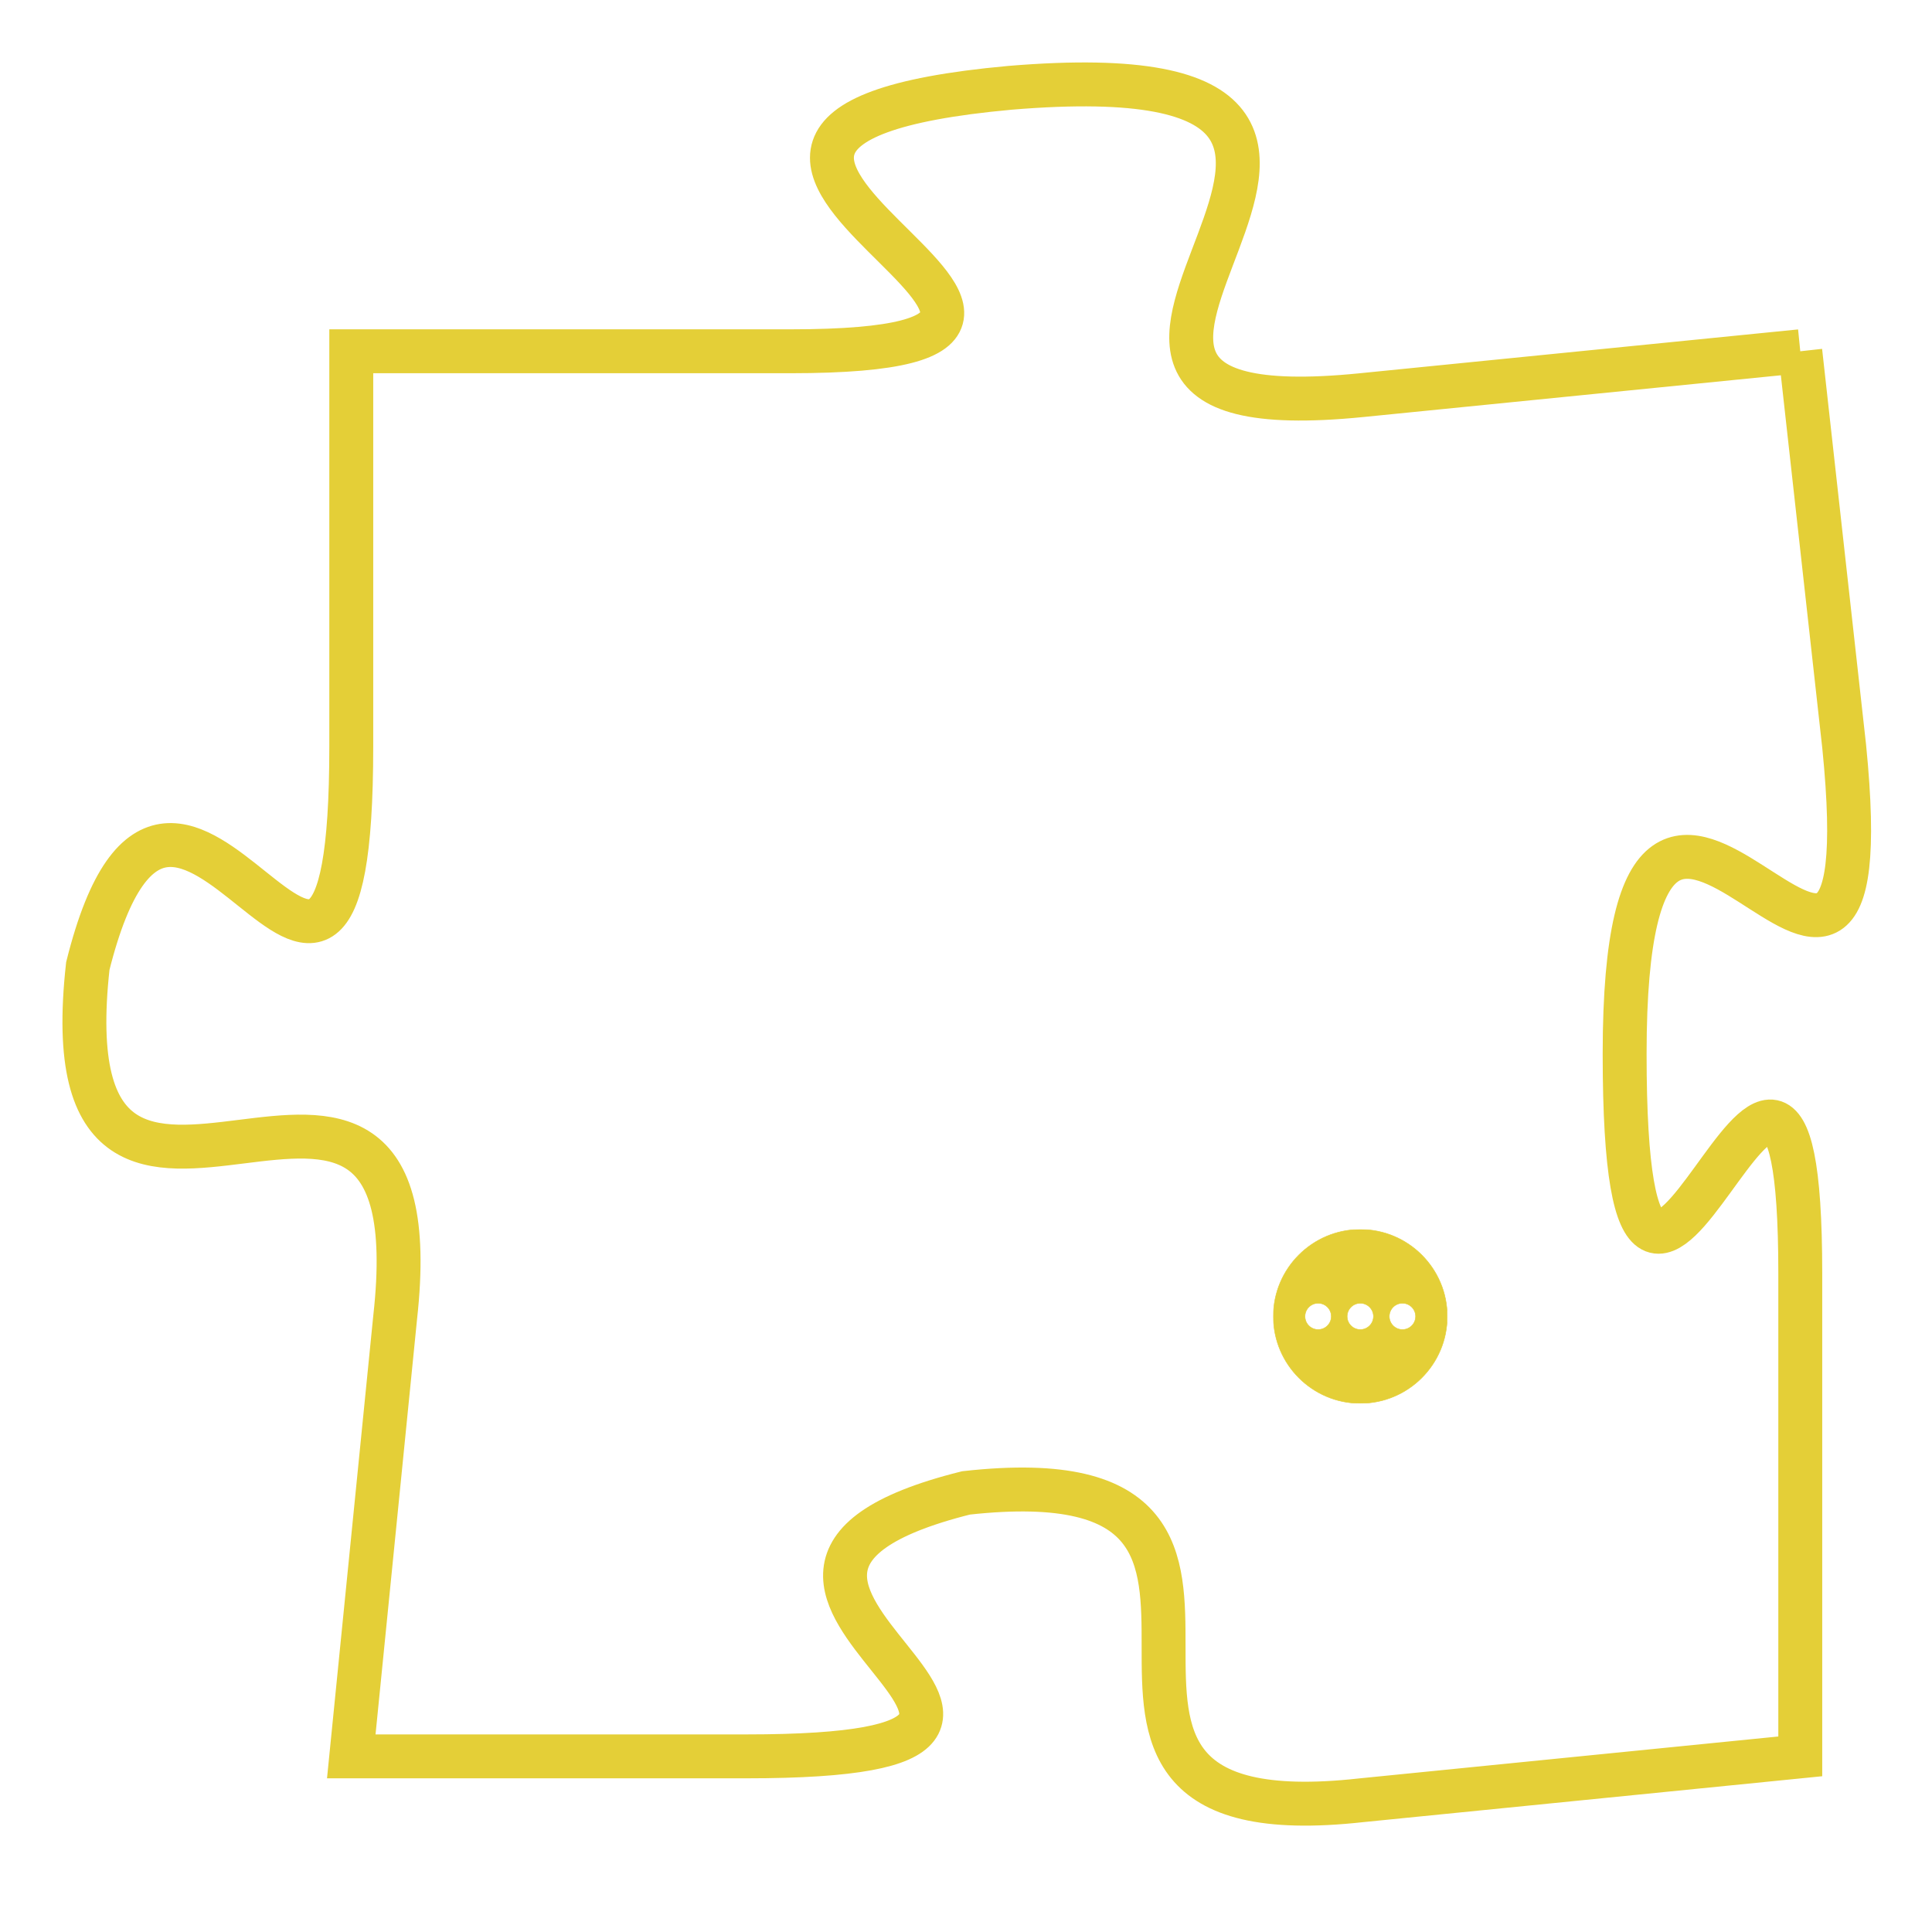 <svg version="1.1" xmlns="http://www.w3.org/2000/svg" xmlns:xlink="http://www.w3.org/1999/xlink" fill="transparent" x="0" y="0" width="350" height="350" preserveAspectRatio="xMinYMin slice"><style type="text/css">.links{fill:transparent;stroke: #E4CF37;}.links:hover{fill:#63D272; opacity:0.4;}</style><defs><g id="allt"><path id="t752" d="M3399,160 L3389,161 C3379,162 3393,153 3381,154 C3370,155 3386,160 3376,160 L3366,160 3366,160 L3366,169 C3366,179 3362,166 3360,174 C3359,183 3368,173 3367,182 L3366,192 3366,192 L3375,192 C3385,192 3372,188 3380,186 C3389,185 3380,194 3389,193 L3399,192 3399,192 L3399,181 C3399,171 3395,187 3395,176 C3395,165 3401,179 3400,169 L3399,160"/></g><clipPath id="c" clipRule="evenodd" fill="transparent"><use href="#t752"/></clipPath></defs><svg viewBox="3358 152 44 43" preserveAspectRatio="xMinYMin meet"><svg width="4380" height="2430"><g><image crossorigin="anonymous" x="0" y="0" href="https://nftpuzzle.license-token.com/assets/completepuzzle.svg" width="100%" height="100%" /><g class="links"><use href="#t752"/></g></g></svg><svg x="3387" y="180" height="9%" width="9%" viewBox="0 0 330 330"><g><a xlink:href="https://nftpuzzle.license-token.com/" class="links"><title>See the most innovative NFT based token software licensing project</title><path fill="#E4CF37" id="more" d="M165,0C74.019,0,0,74.019,0,165s74.019,165,165,165s165-74.019,165-165S255.981,0,165,0z M85,190 c-13.785,0-25-11.215-25-25s11.215-25,25-25s25,11.215,25,25S98.785,190,85,190z M165,190c-13.785,0-25-11.215-25-25 s11.215-25,25-25s25,11.215,25,25S178.785,190,165,190z M245,190c-13.785,0-25-11.215-25-25s11.215-25,25-25 c13.785,0,25,11.215,25,25S258.785,190,245,190z"></path></a></g></svg></svg></svg>